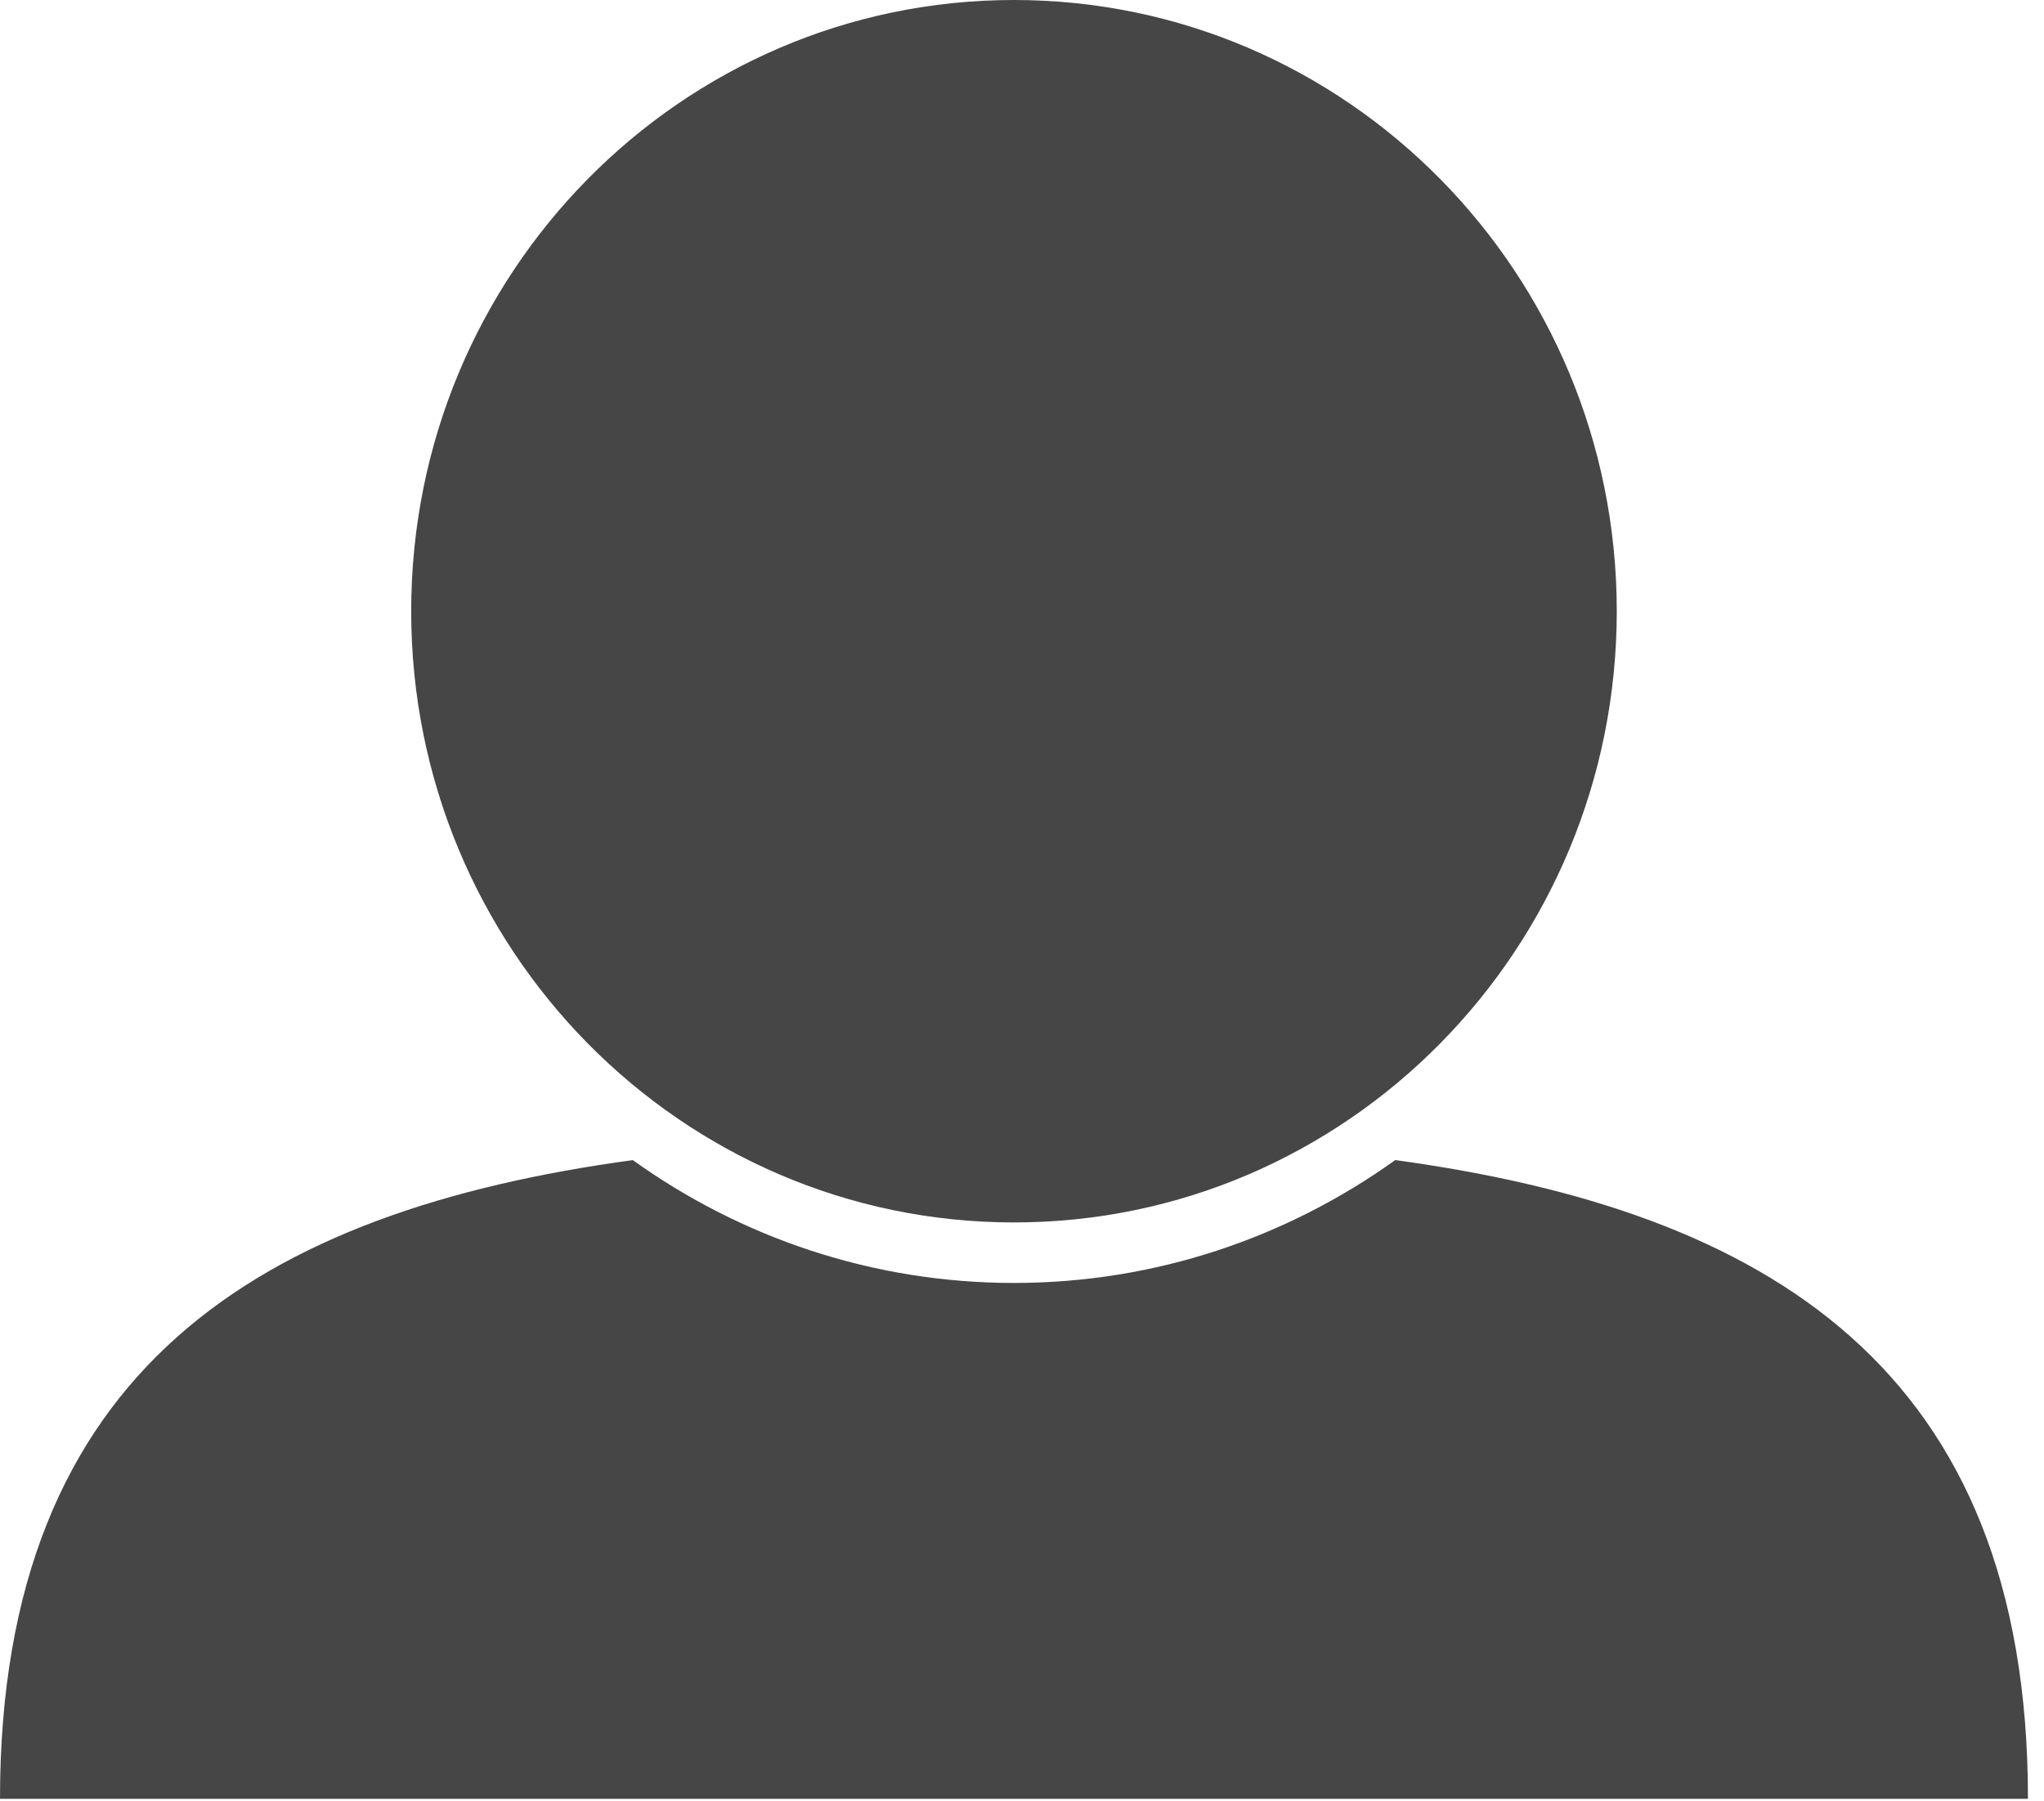 <svg width="59" height="52" viewBox="0 0 59 52" fill="none" xmlns="http://www.w3.org/2000/svg">
<path d="M29.268 35.289C38.878 35.289 46.668 27.389 46.668 17.645C46.668 7.9 38.878 0 29.268 0C19.659 0 11.869 7.9 11.869 17.645C11.869 27.389 19.659 35.289 29.268 35.289Z" fill="#474646"/>
<path d="M40.273 33.489C37.158 35.72 33.363 37.036 29.268 37.036C25.174 37.036 21.378 35.72 18.265 33.489C7.555 34.952 0 39.484 0 51.928H58.537C58.537 39.484 50.983 34.952 40.273 33.489Z" fill="#474646"/>
</svg>
